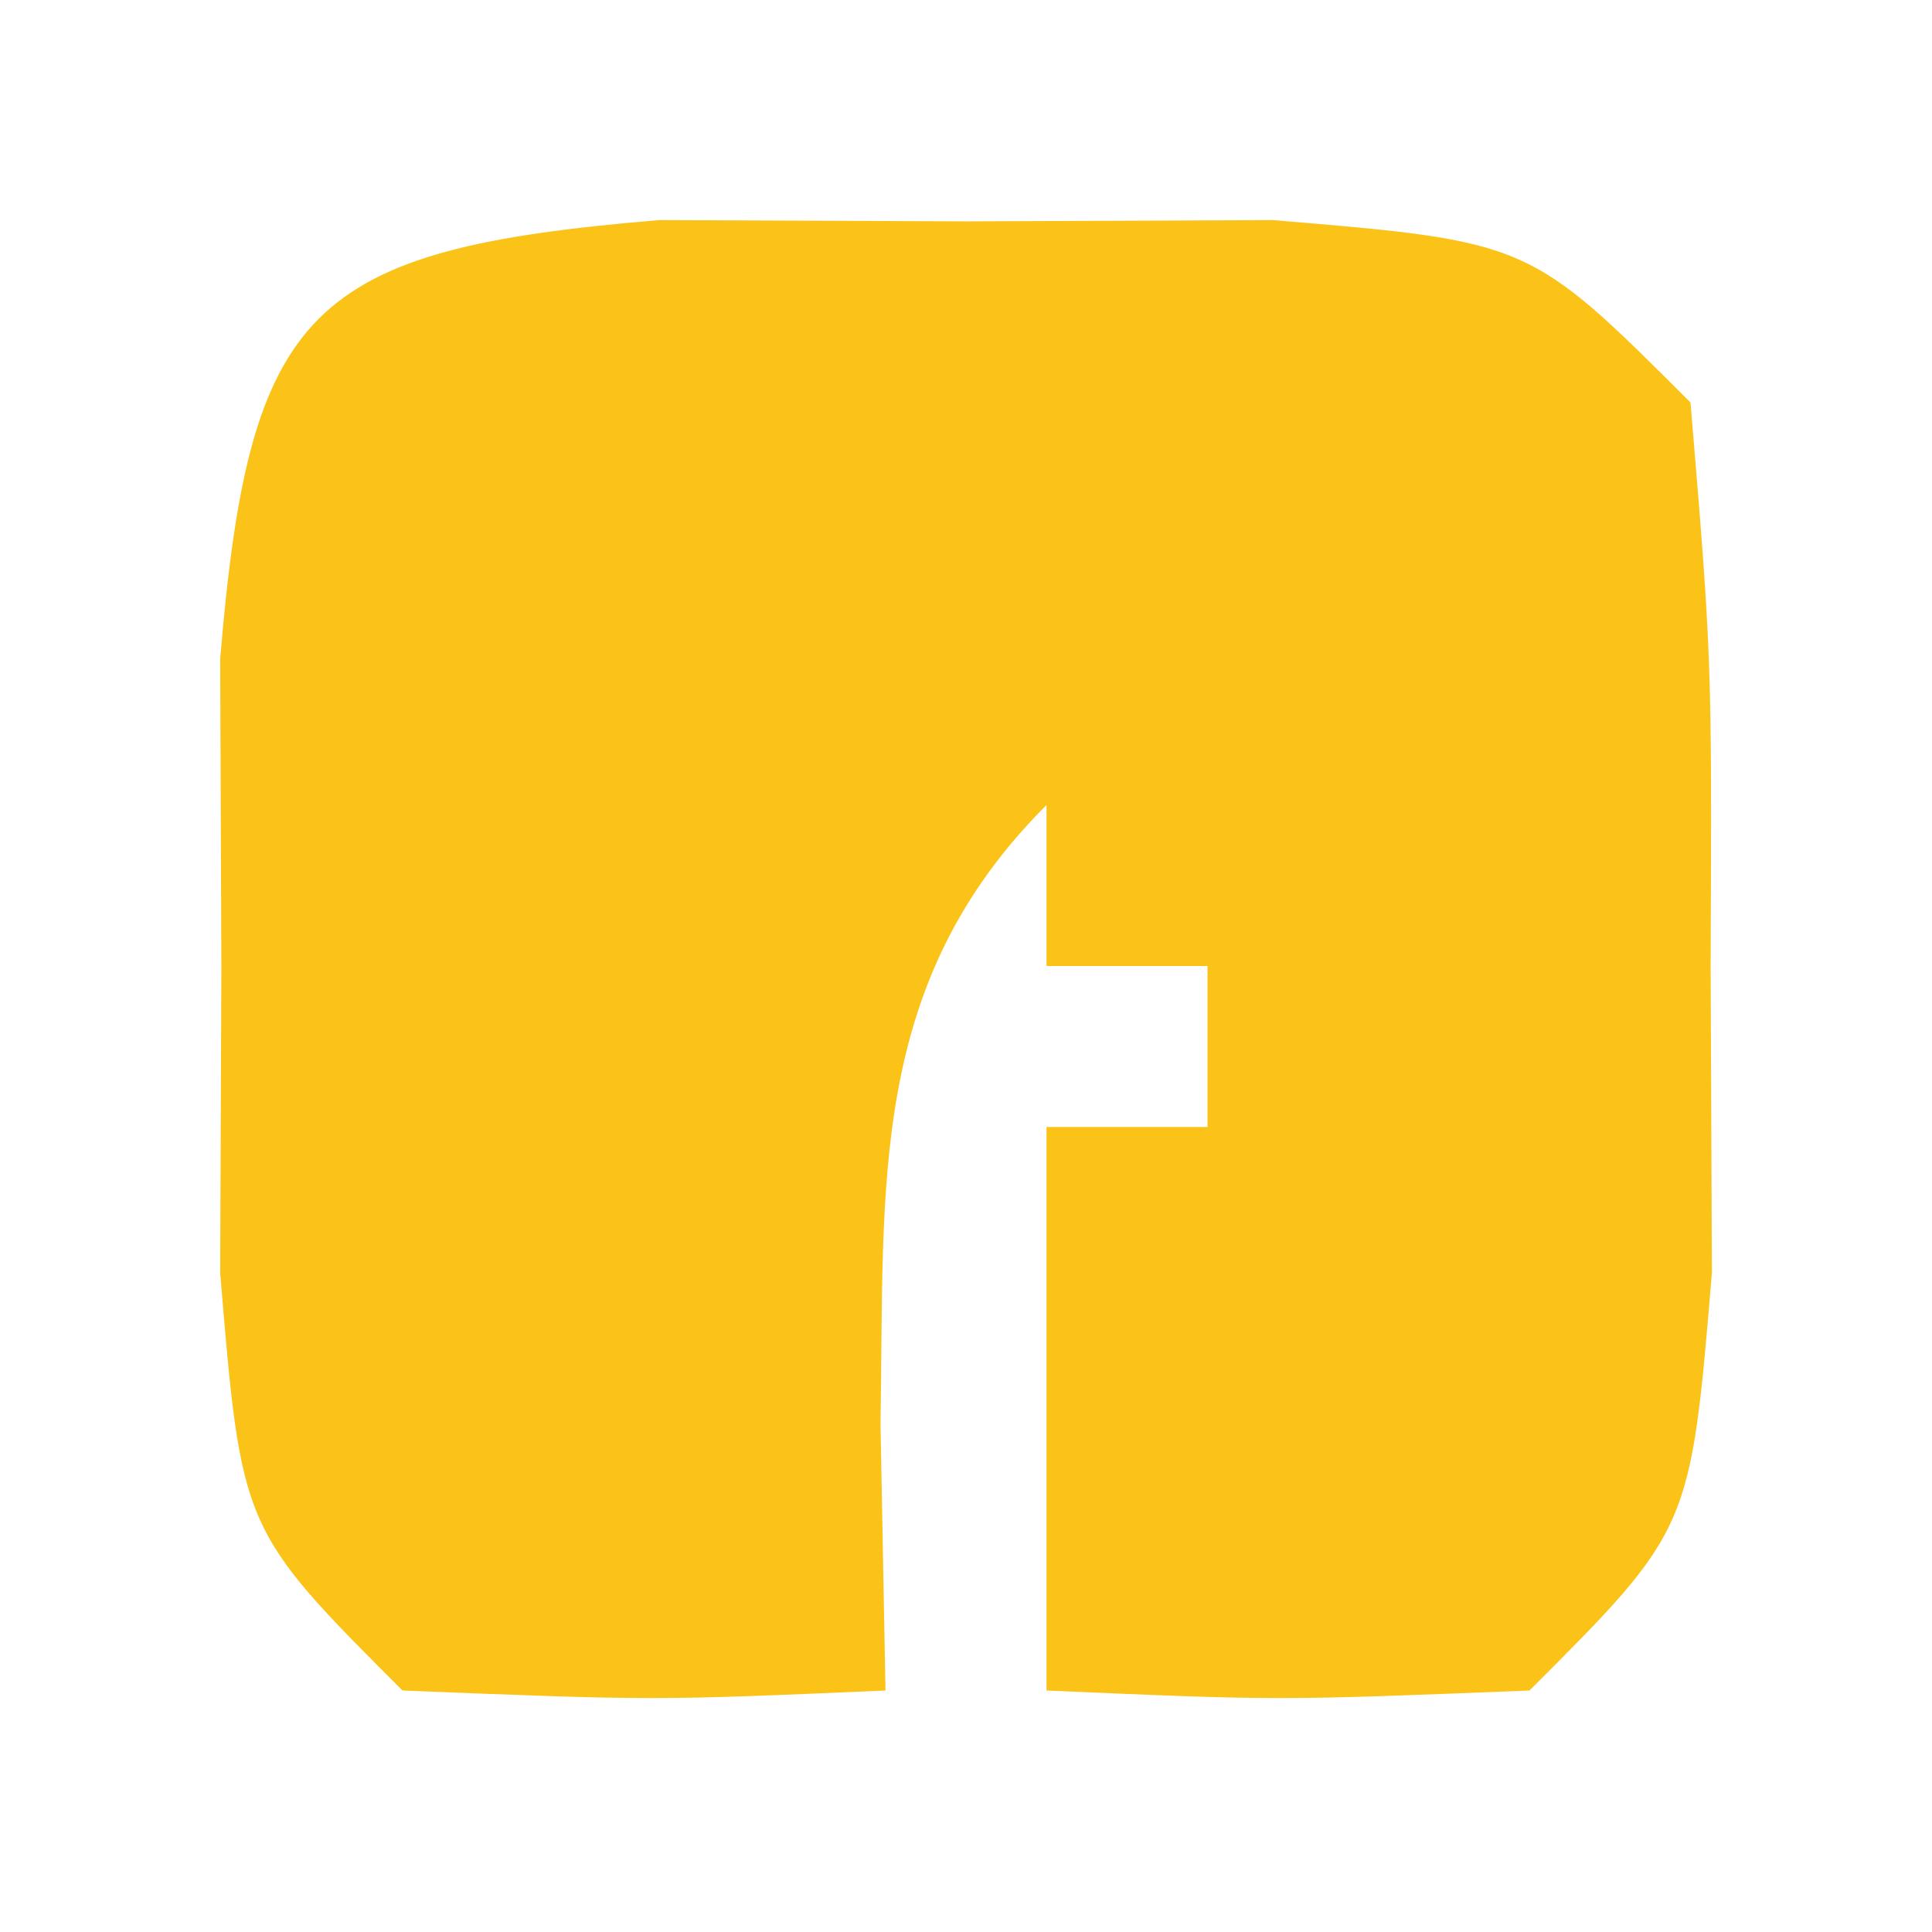 <?xml version="1.0" encoding="UTF-8"?>
<svg version="1.1" xmlns="http://www.w3.org/2000/svg" width="24" height="24">
<path d="M0 0 C1.887 0.008 1.887 0.008 3.812 0.016 C5.071 0.01 6.329 0.005 7.625 0 C10.812 0.266 10.812 0.266 12.812 2.266 C13.078 5.453 13.078 5.453 13.062 9.266 C13.068 10.524 13.073 11.782 13.078 13.078 C12.812 16.266 12.812 16.266 10.812 18.266 C7.688 18.391 7.688 18.391 4.812 18.266 C4.812 15.956 4.812 13.646 4.812 11.266 C5.473 11.266 6.133 11.266 6.812 11.266 C6.812 10.606 6.812 9.946 6.812 9.266 C6.152 9.266 5.492 9.266 4.812 9.266 C4.812 8.606 4.812 7.946 4.812 7.266 C2.586 9.492 2.801 11.968 2.75 14.953 C2.771 16.046 2.791 17.139 2.812 18.266 C-0.062 18.391 -0.062 18.391 -3.188 18.266 C-5.188 16.266 -5.188 16.266 -5.453 13.078 C-5.448 11.82 -5.443 10.562 -5.438 9.266 C-5.443 8.008 -5.448 6.749 -5.453 5.453 C-5.089 1.086 -4.367 0.364 0 0 Z " fill="#FBC318" transform="translate(8.188,2.734)"/>
</svg>
